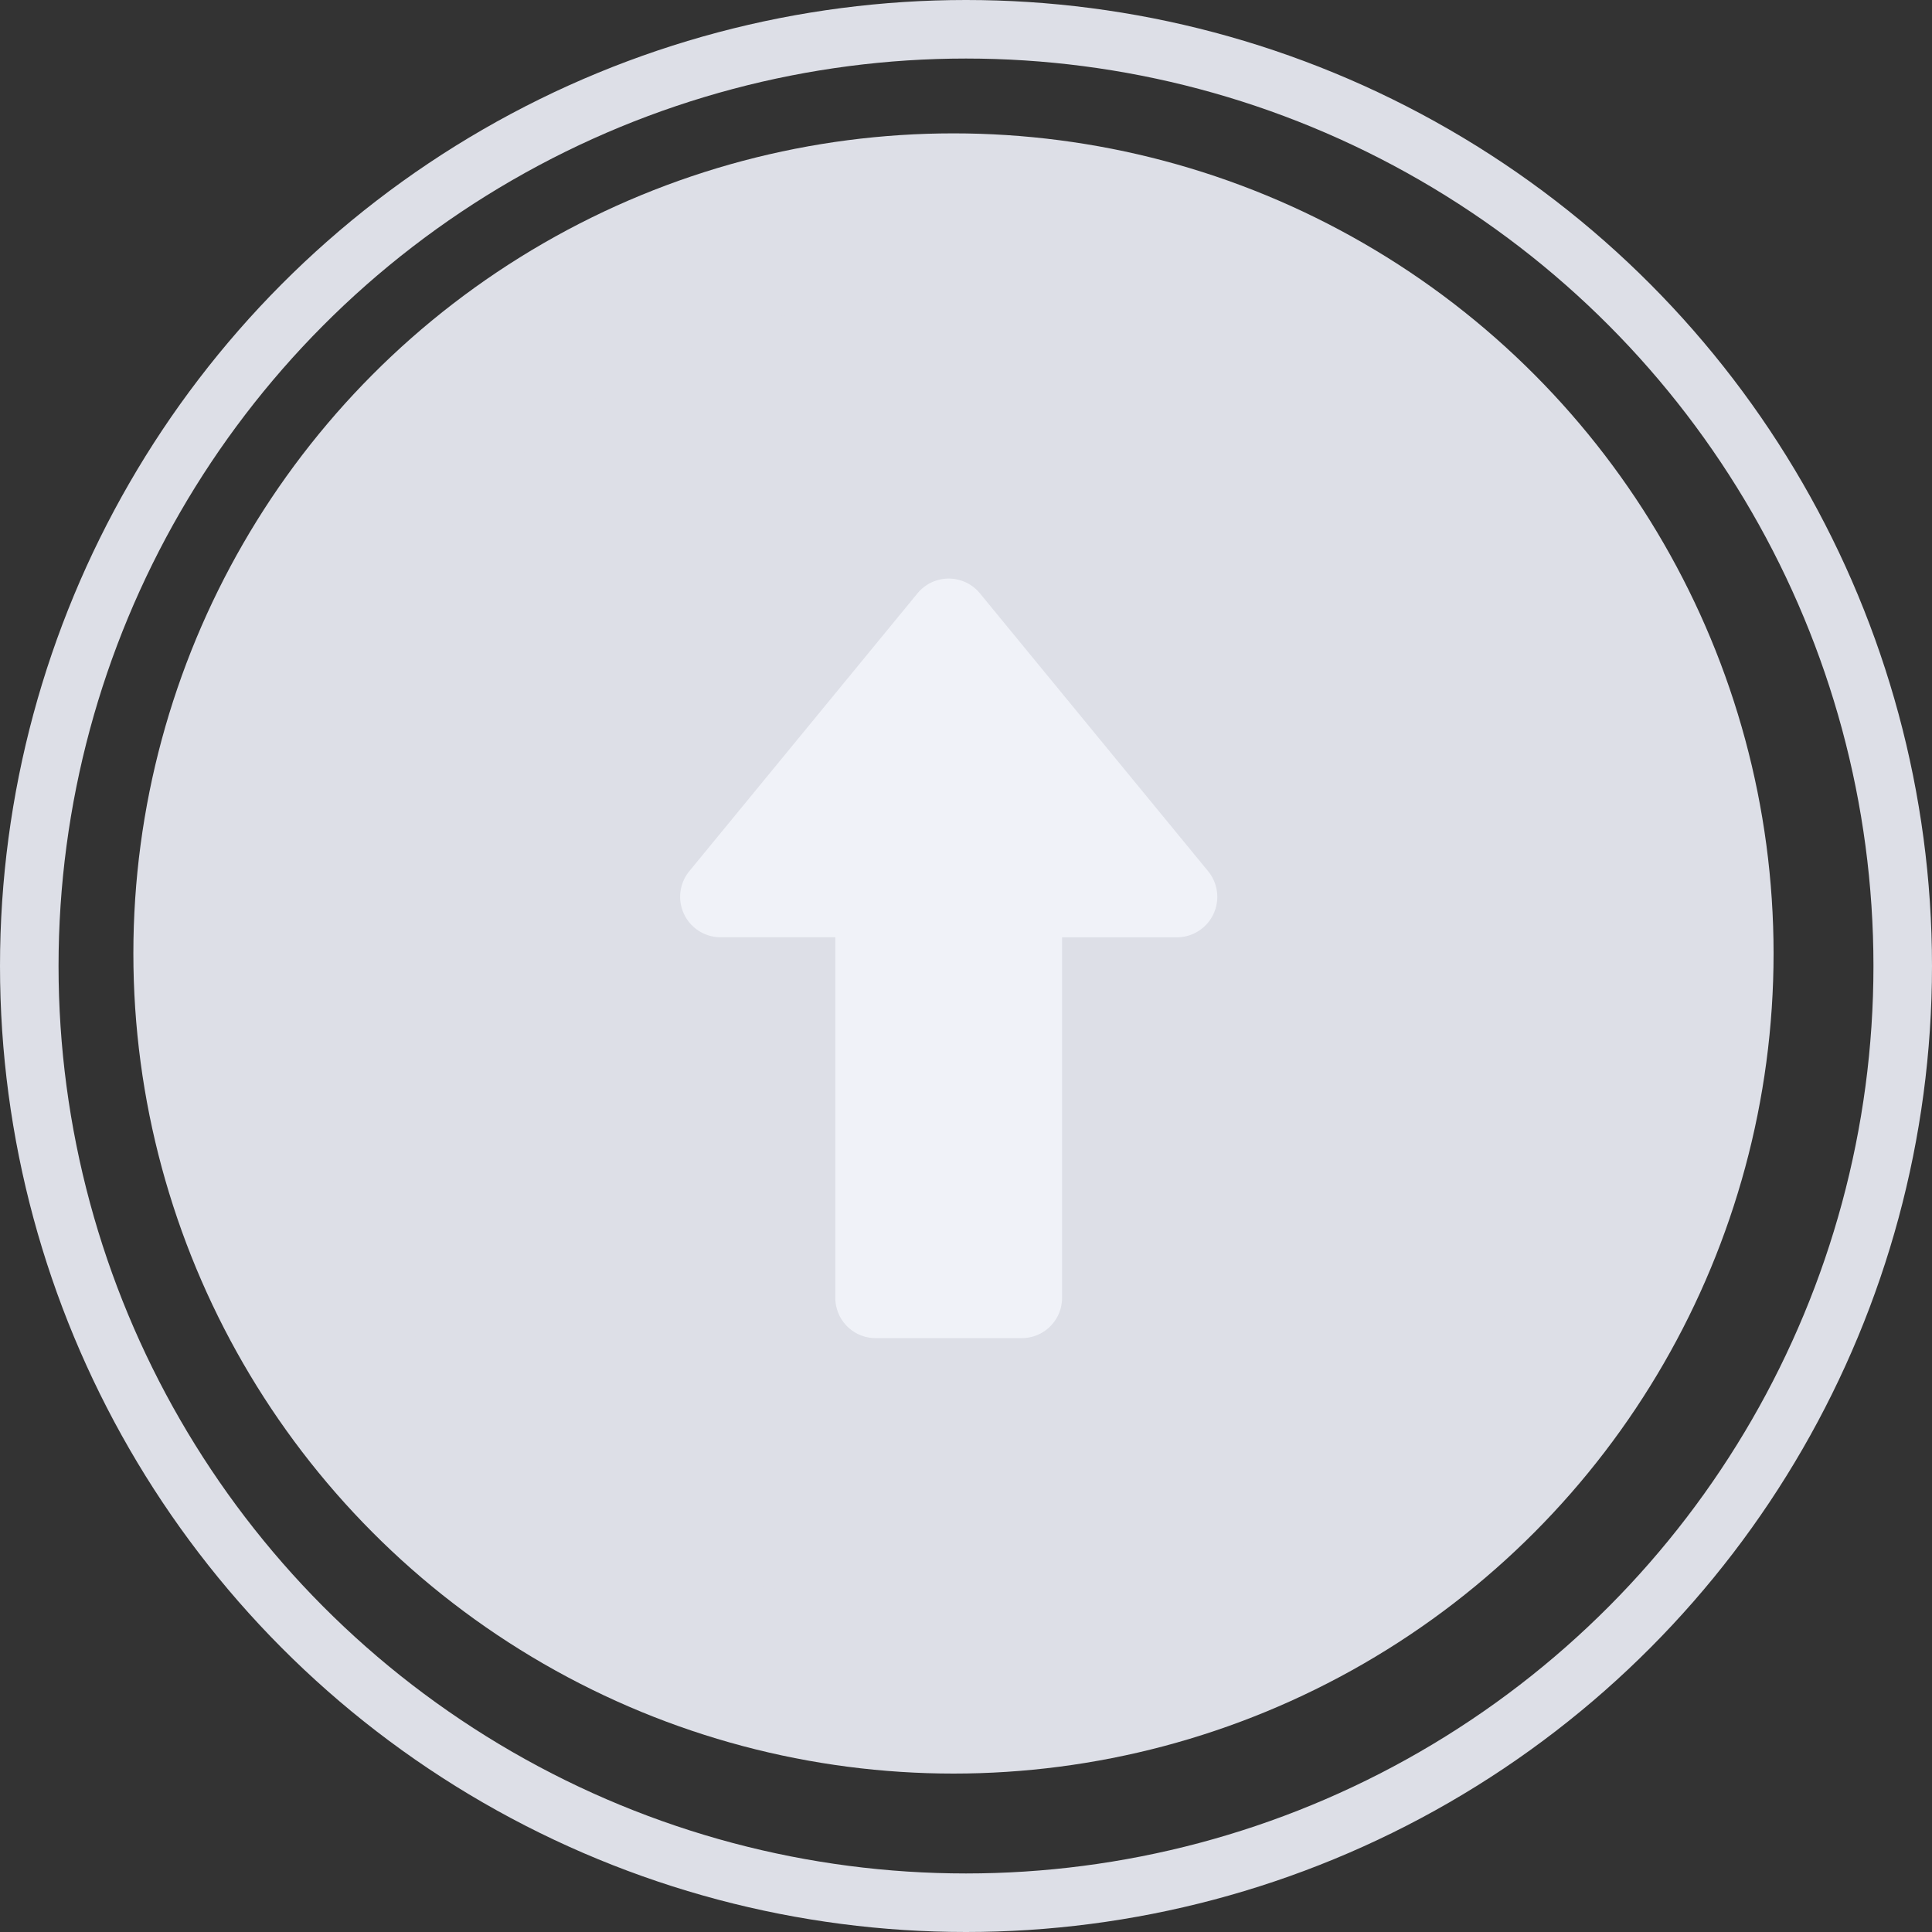 <svg xmlns="http://www.w3.org/2000/svg" width="33" height="33" viewBox="0 0 33 33">
    <rect x="0" y="0" width="33" height="33" fill="#333333" stroke="none"/>
    <defs>
        <style>
            .cls-6{fill:none}.cls-5{stroke:none}
        </style>
    </defs>
    <g id="icon_upload" transform="translate(-479 -312)">
        <g id="Ellipse_39" fill="none" stroke="#dddfe7" transform="translate(479 312)">
            <circle cx="16.5" cy="16.5" r="16.5" class="cls-5"/>
            <circle cx="16.5" cy="16.5" r="16" class="cls-6"/>
        </g>
        <g id="Ellipse_40" fill="none" stroke="#dddfe7" stroke-width="3px" transform="translate(481.278 314.278)">
            <circle cx="14.008" cy="14.008" r="14.008" class="cls-5"/>
            <circle cx="14.008" cy="14.008" r="12.508" class="cls-6"/>
        </g>
        <circle id="Ellipse_41" cx="11.275" cy="11.275" r="11.275" fill="#dddfe7" transform="translate(484.011 317.011)"/>
        <path id="Path_344" fill="#f0f2f8" d="M8.973 4.944L5.077.2A.69.69 0 0 0 4.01.2L.114 4.944a.691.691 0 0 0 .533 1.13h1.96v6.157a.688.688 0 0 0 .69.69H5.79a.688.688 0 0 0 .69-.69V6.075h1.96a.691.691 0 0 0 .533-1.131z" transform="translate(490.661 321.935)"/>
    </g>
</svg>

